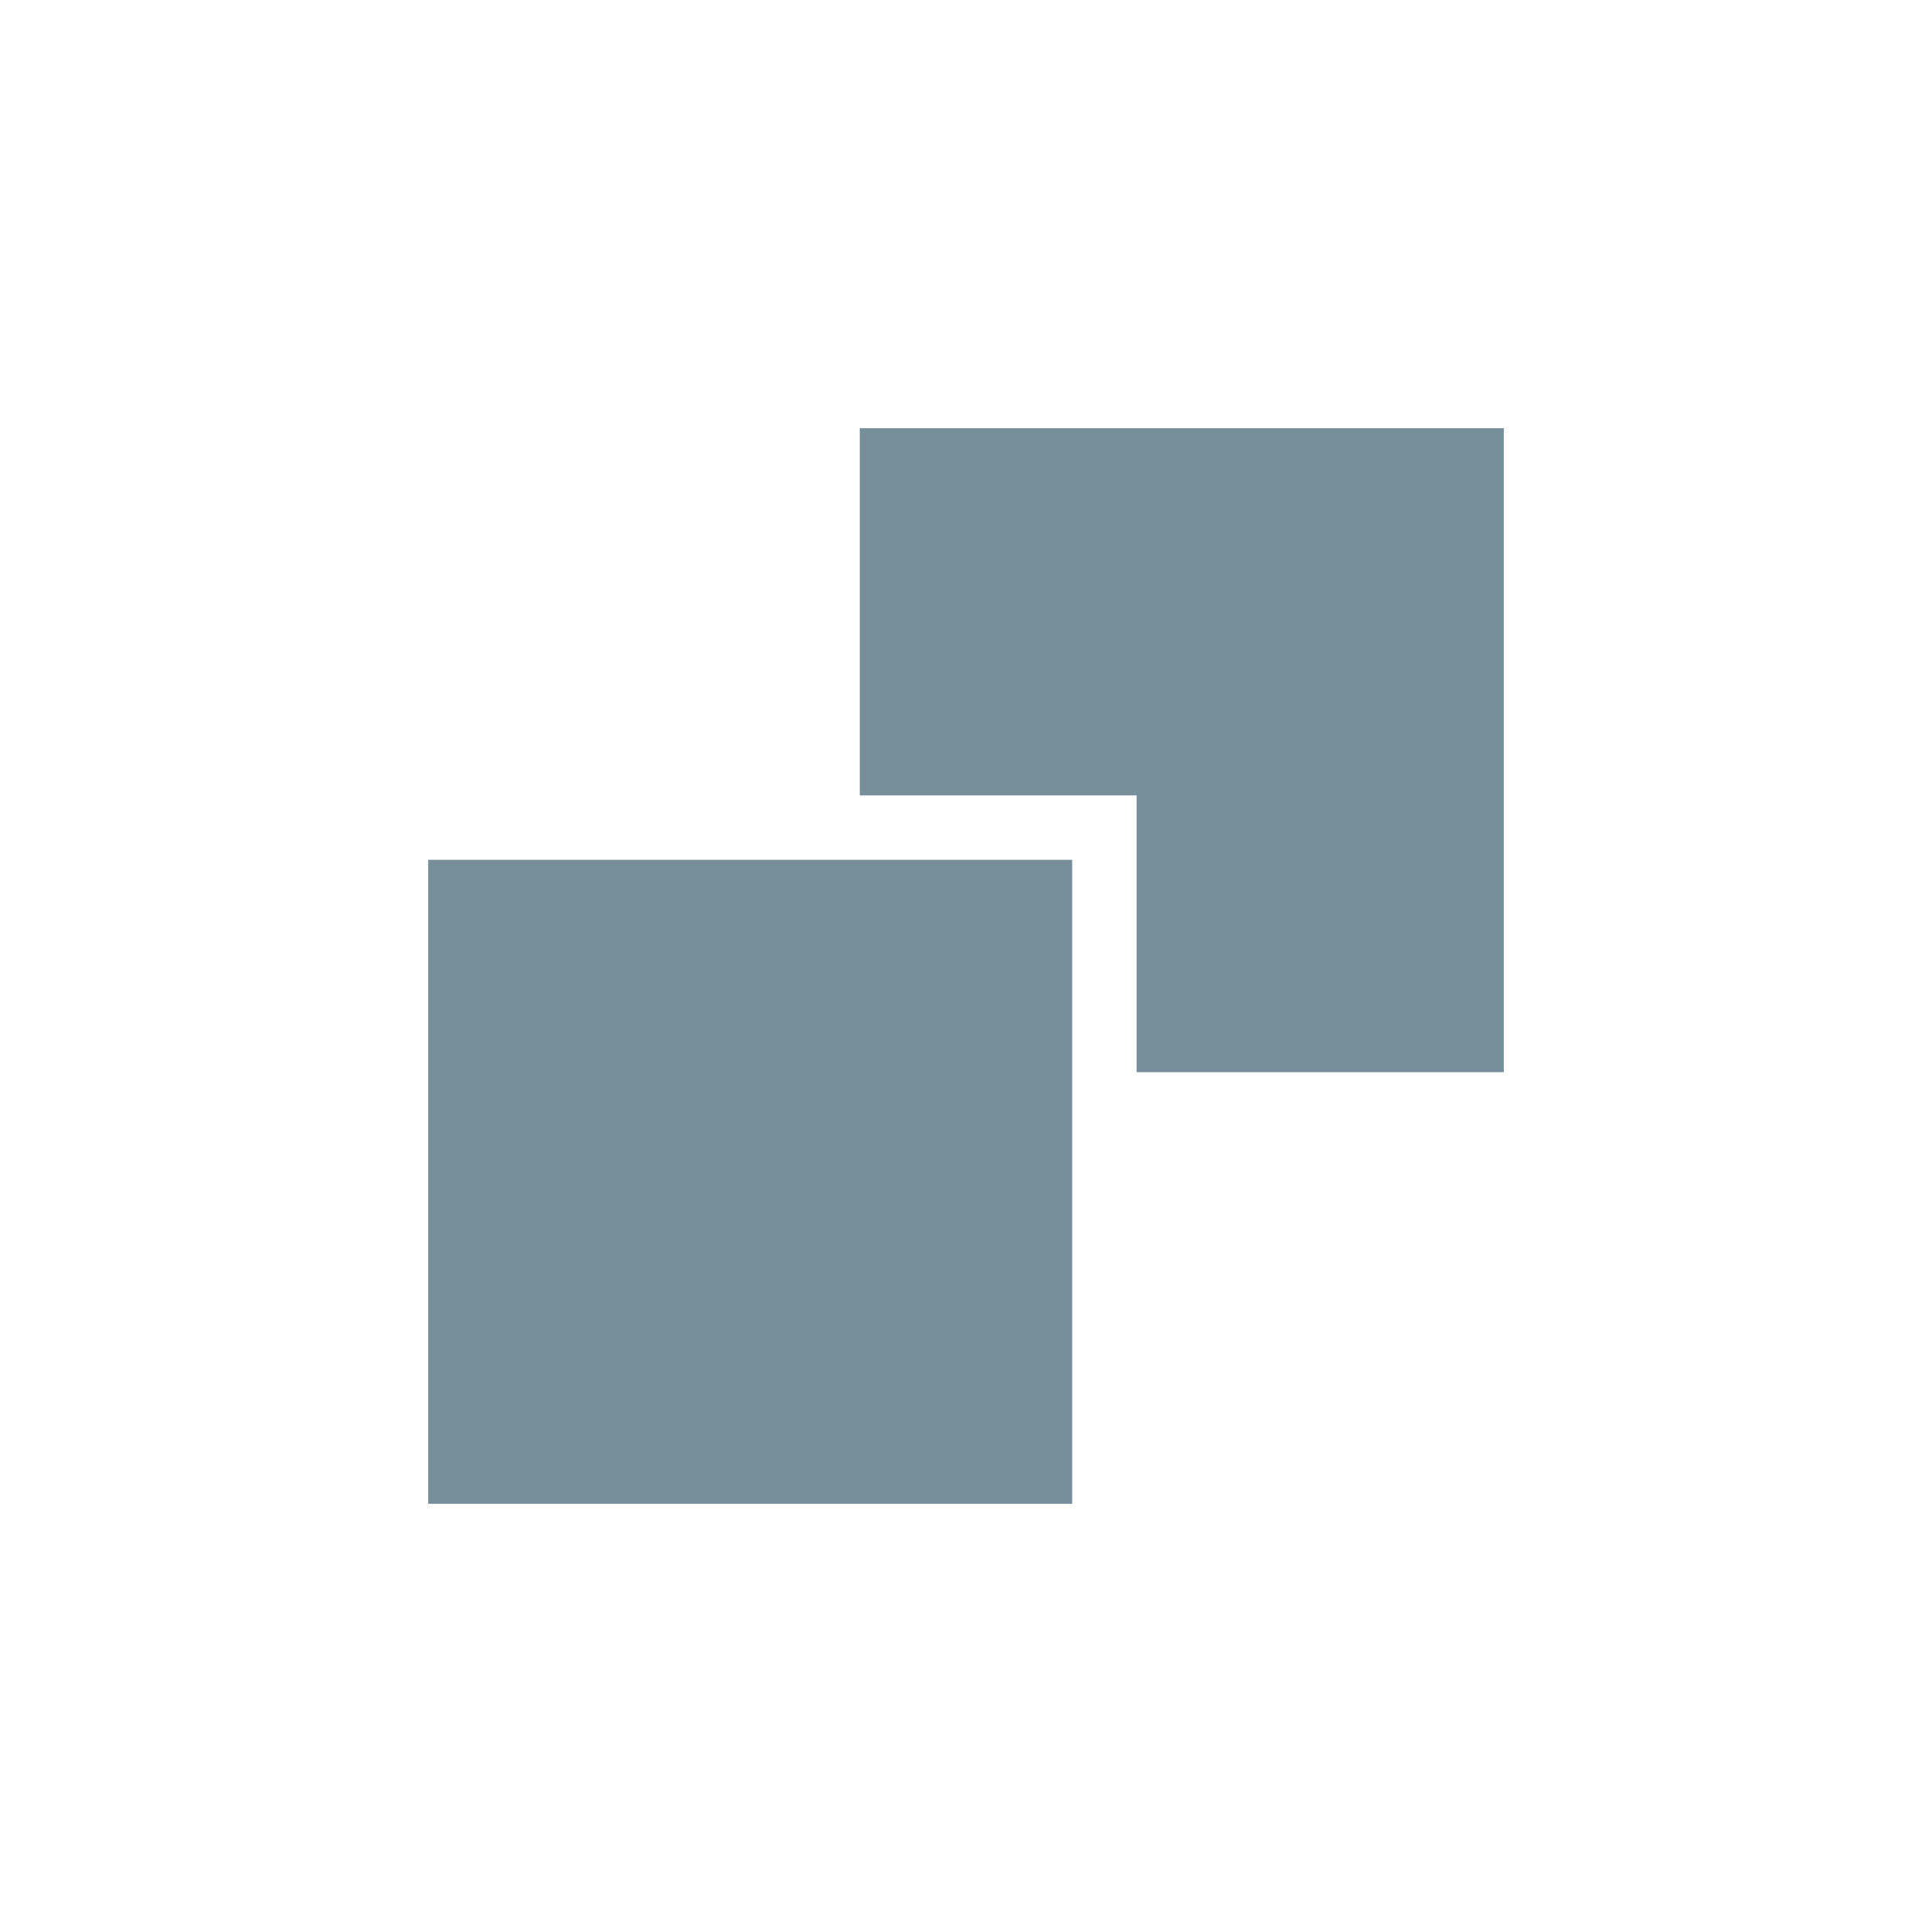 <?xml version="1.0" encoding="utf-8"?>
<!-- Generator: Adobe Illustrator 18.1.1, SVG Export Plug-In . SVG Version: 6.00 Build 0)  -->
<svg version="1.1" id="Слой_1" xmlns="http://www.w3.org/2000/svg" xmlns:xlink="http://www.w3.org/1999/xlink" x="0px" y="0px"
	 viewBox="0 0 100 100" style="enable-background:new 0 0 100 100;" xml:space="preserve">
<style type="text/css">
	.st0{fill:#778F9B;}
</style>
<g>
	<polygon class="st0" points="44.503,22.163 44.503,41.17 58.83,41.17 58.83,55.497 77.837,55.497 77.837,22.163 	"/>
	<polygon class="st0" points="22.163,44.503 22.163,77.837 55.497,77.837 55.497,58.83 55.497,44.503 41.17,44.503 	"/>
</g>
</svg>
